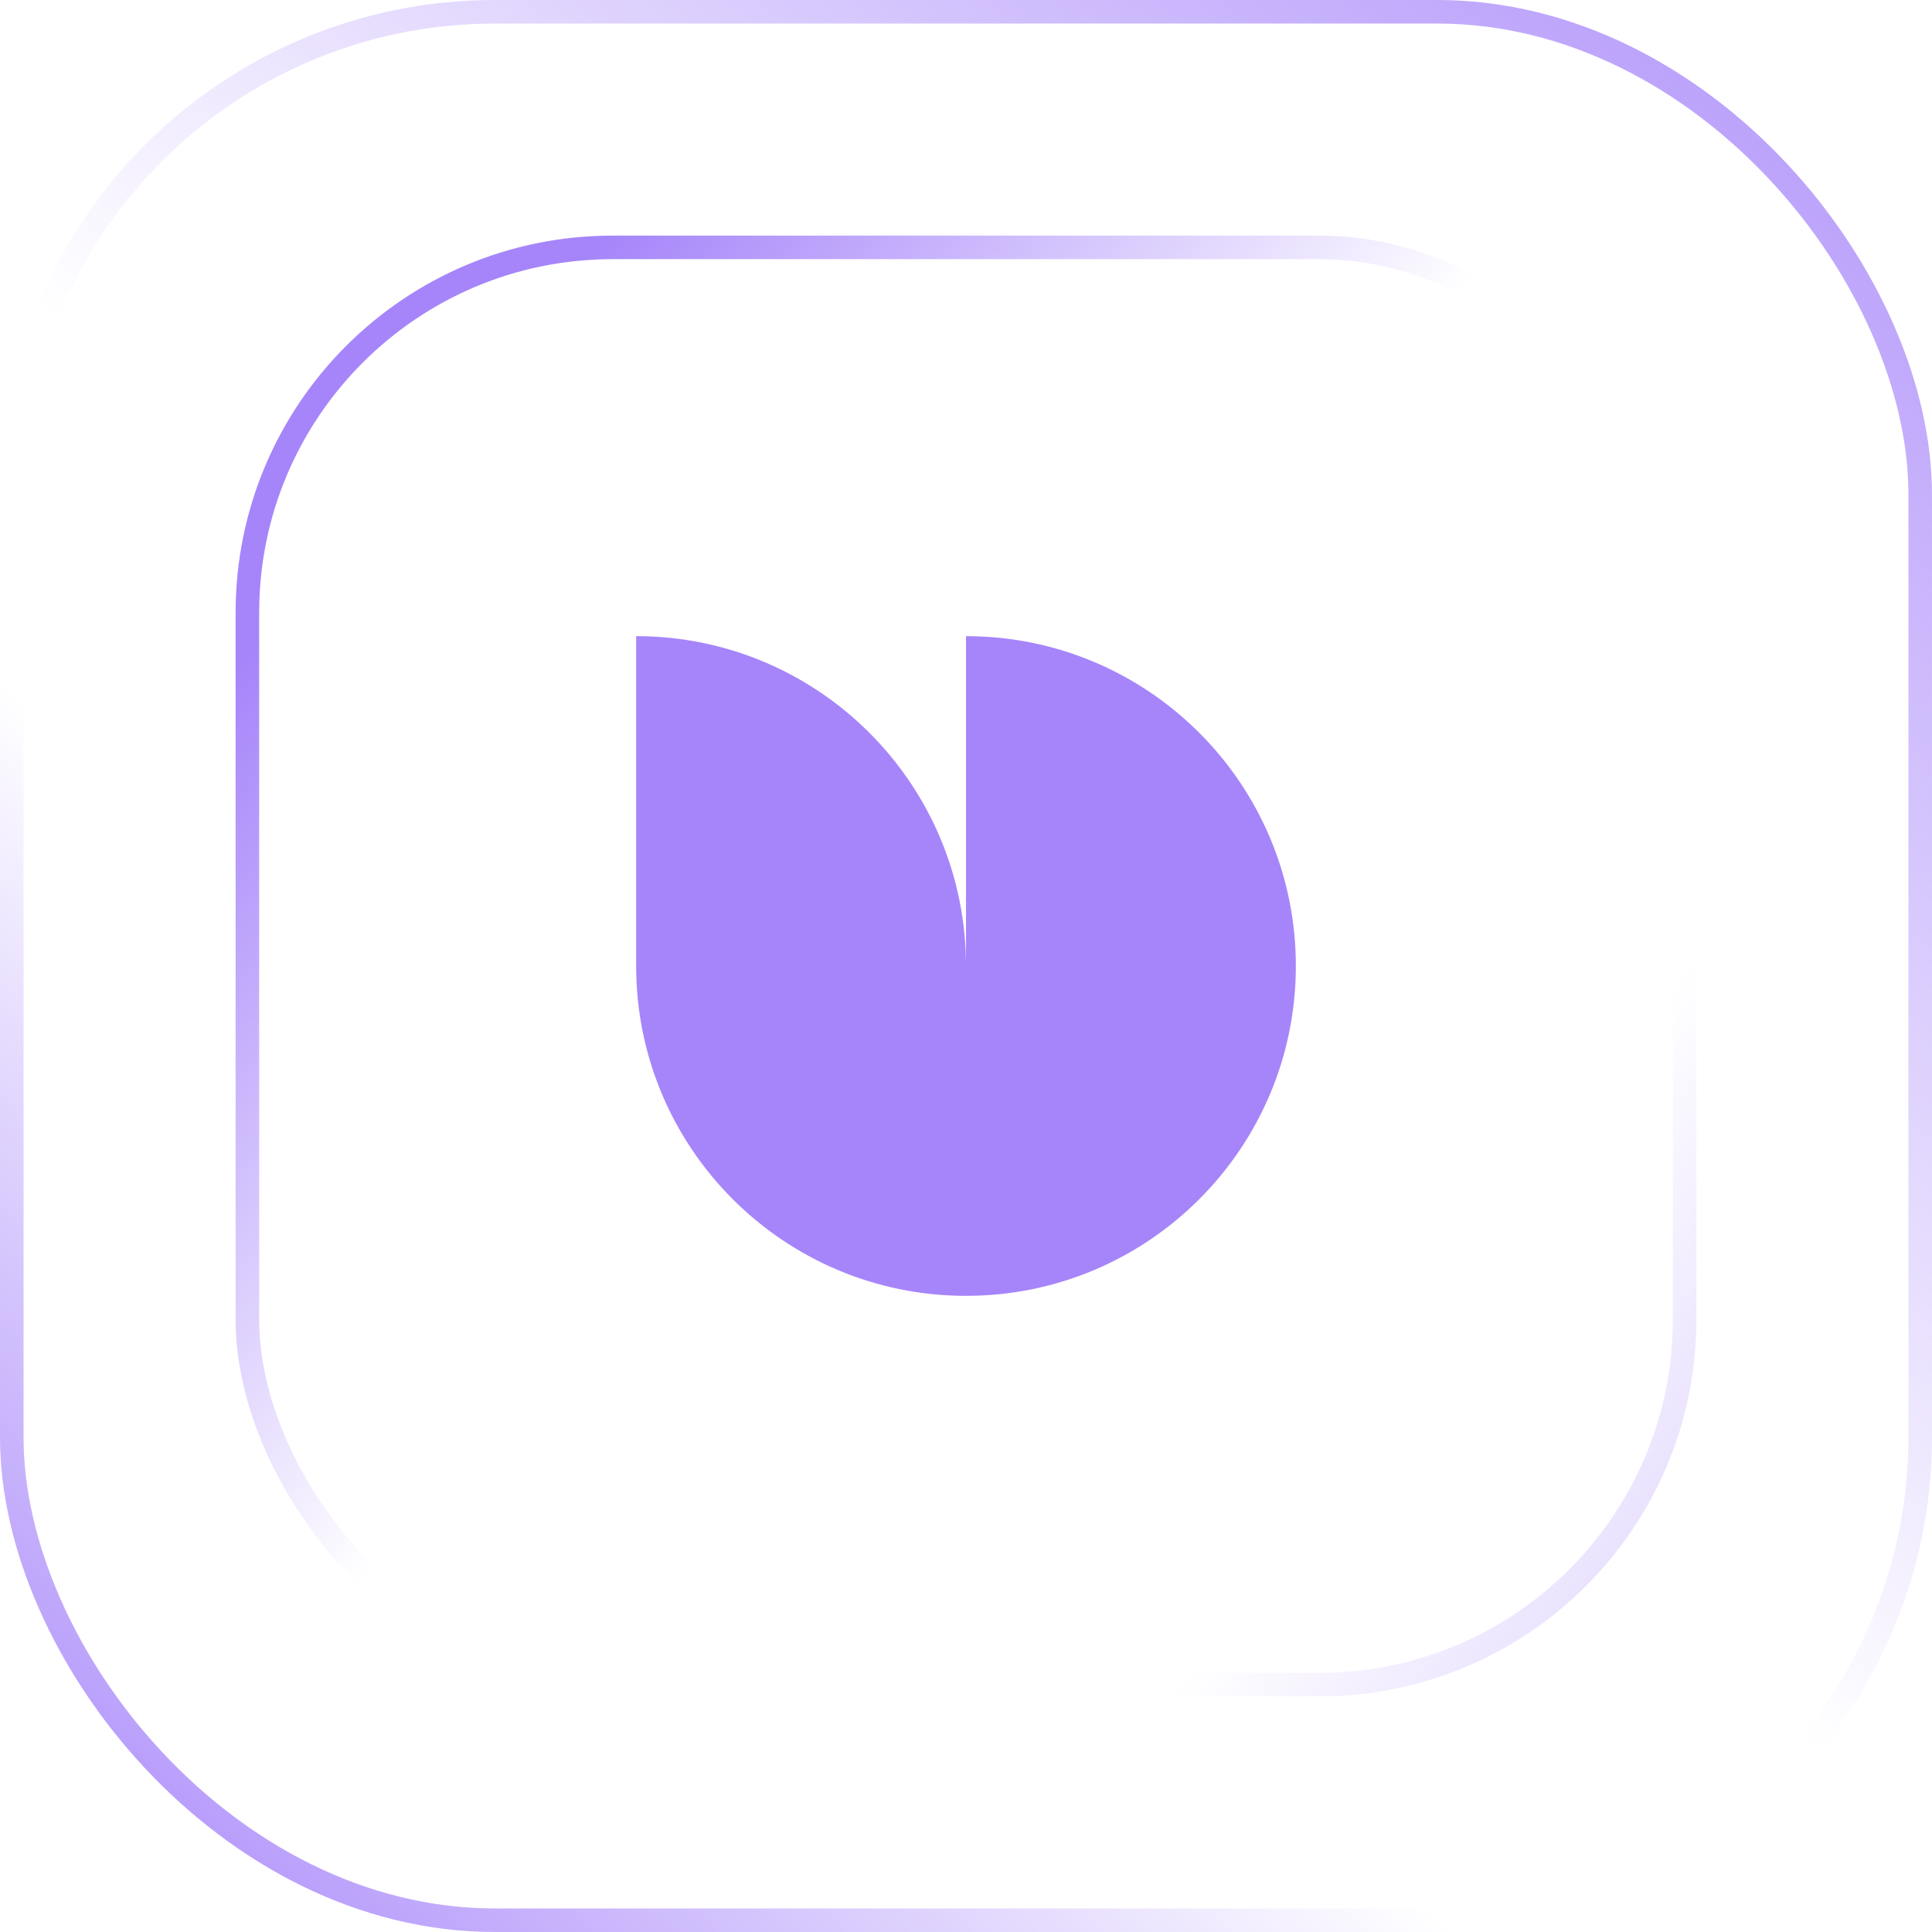 <svg width="82" height="82" viewBox="0 0 82 82" fill="none" xmlns="http://www.w3.org/2000/svg" xmlns:xlink="http://www.w3.org/1999/xlink">
	<desc>
			Created with Pixso.
	</desc>
	<defs>
		<clipPath id="clip104_13280">
			<rect id="Icon" width="34" height="34" transform="translate(24 24)" fill="white" fill-opacity="0"/>
		</clipPath>
		<linearGradient id="paint_linear_104_13261_0" x1="6.75" y1="86.5" x2="85.75" y2="-5.5" gradientUnits="userSpaceOnUse">
			<stop stop-color="#A685FA"/>
			<stop offset="0.324" stop-color="#A685FA" stop-opacity="0"/>
		</linearGradient>
		<linearGradient id="paint_linear_104_13261_1" x1="81.75" y1="-10.5" x2="6.75" y2="82" gradientUnits="userSpaceOnUse">
			<stop stop-color="#A685FA"/>
			<stop offset="0.577" stop-color="#A685FA" stop-opacity="0"/>
		</linearGradient>
		<linearGradient id="paint_linear_104_13262_0" x1="3.25" y1="13.5" x2="71.75" y2="72" gradientUnits="userSpaceOnUse">
			<stop stop-color="#A685FA"/>
			<stop offset="0.324" stop-color="#A685FA" stop-opacity="0"/>
		</linearGradient>
		<linearGradient id="paint_linear_104_13262_1" x1="84.25" y1="86" x2="12.25" y2="35" gradientUnits="userSpaceOnUse">
			<stop stop-color="#A685FA"/>
			<stop offset="0.577" stop-color="#A685FA" stop-opacity="0"/>
		</linearGradient>
	</defs>
	<g clipPath="url(#clip104_13280)">
		<path id="Vector" d="M41 55C33.27 55 27 48.731 27 41L41 41L41 55Z" fill="#A685FA" fill-opacity="1" fillRule="evenodd"/>
		<path id="Vector" d="M27 27C34.73 27 41 33.269 41 41L27 41L27 27Z" fill="#A685FA" fill-opacity="1" fillRule="evenodd"/>
		<path id="Vector" d="M41 55C48.73 55 55 48.731 55 41L41 41L41 55Z" fill="#A685FA" fill-opacity="1" fillRule="evenodd"/>
		<path id="Vector" d="M55 41C55 33.269 48.73 27 41 27L41 41L55 41Z" fill="#A685FA" fill-opacity="1" fillRule="evenodd"/>
	</g>
	<rect id="Container" rx="15.5" width="61" height="61" transform="translate(10.5 10.5)" stroke="url(#paint_linear_104_13262_0)" stroke-opacity="1" strokeWidth="1"/>
	<rect id="Container" rx="15.5" width="61" height="61" transform="translate(10.5 10.5)" stroke="url(#paint_linear_104_13262_1)" stroke-opacity="1" strokeWidth="1"/>
	<rect id="Icon Container" rx="20.5" width="81" height="81" transform="translate(0.5 0.5)" stroke="url(#paint_linear_104_13261_0)" stroke-opacity="1" strokeWidth="1"/>
	<rect id="Icon Container" rx="20.5" width="81" height="81" transform="translate(0.5 0.5)" stroke="url(#paint_linear_104_13261_1)" stroke-opacity="1" strokeWidth="1"/>
</svg>
